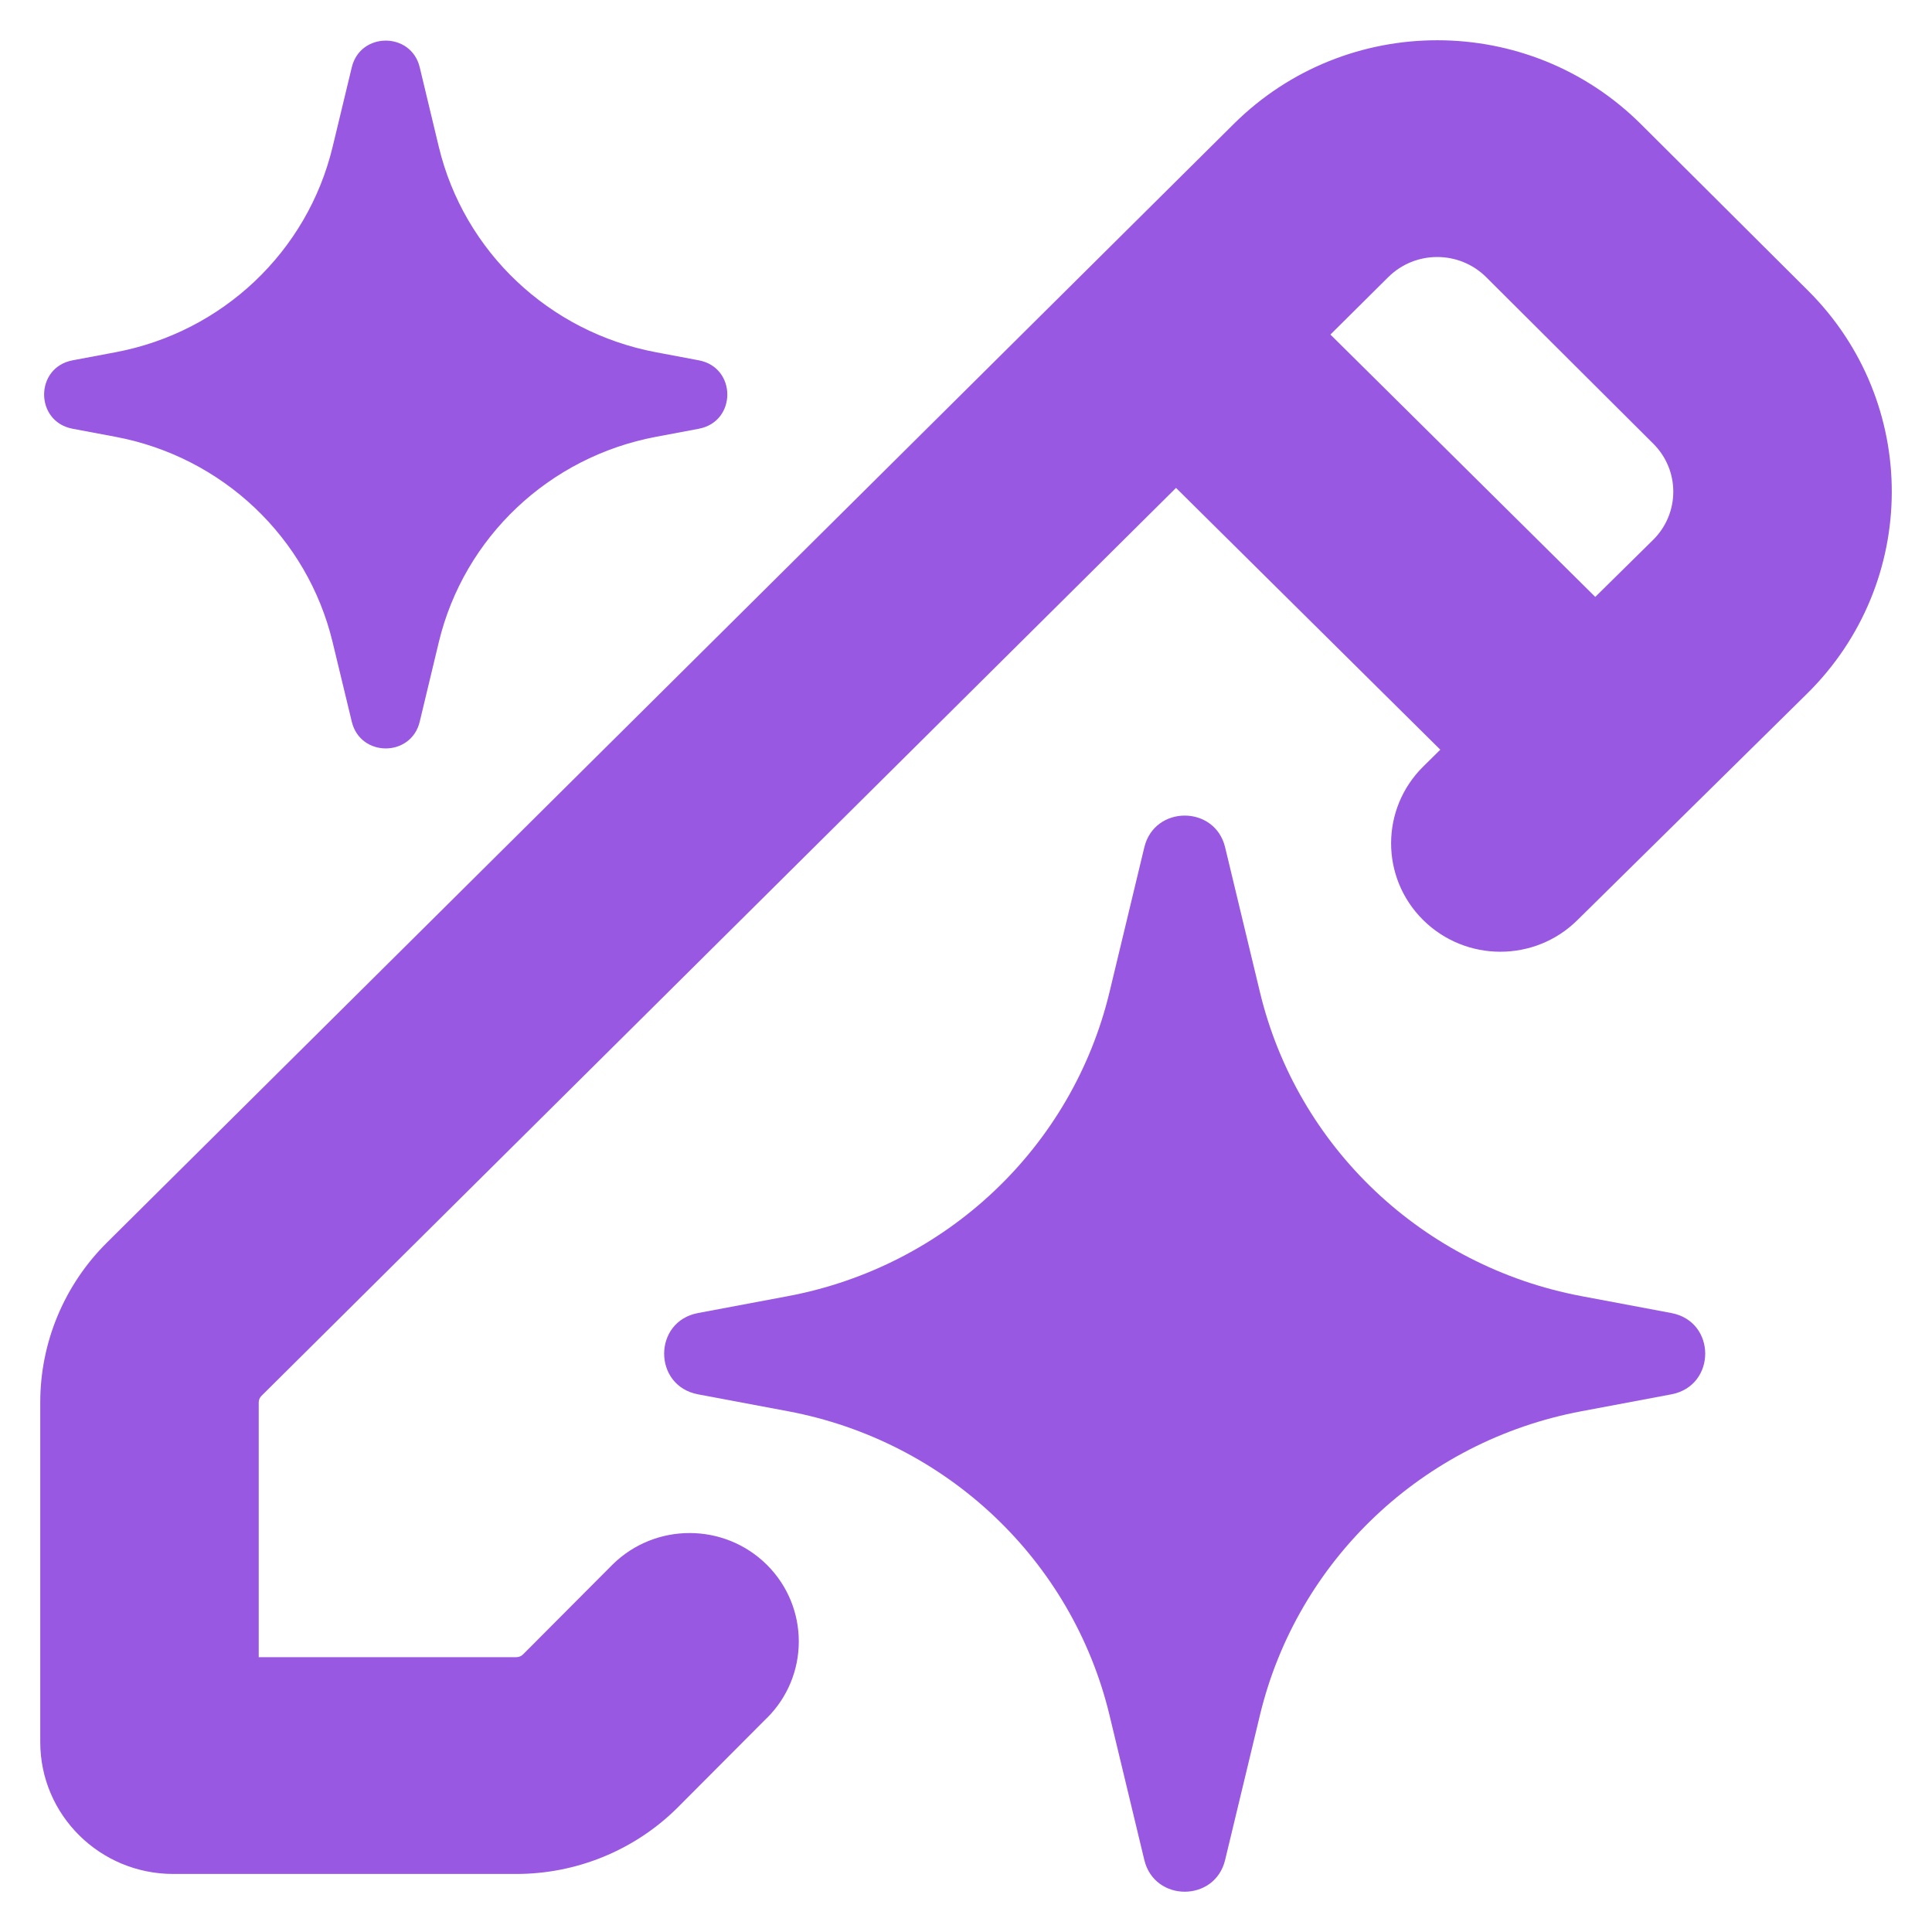 <svg width="24" height="24" viewBox="0 0 24 24" fill="none" xmlns="http://www.w3.org/2000/svg">
<g clip-path="url(#clip0_2018_19464)">
<path fill-rule="evenodd" clip-rule="evenodd" d="M15.327 1.539C16.724 0.152 18.991 0.154 20.385 1.543L22.461 3.611C23.852 4.997 23.846 7.238 22.448 8.617L19.594 11.431C19.064 11.955 18.206 11.953 17.677 11.427C17.147 10.9 17.149 10.046 17.681 9.521L17.892 9.313L14.609 6.061L3.248 17.34C3.226 17.362 3.214 17.391 3.214 17.421L3.214 20.586L6.413 20.586C6.445 20.586 6.475 20.574 6.497 20.552L7.608 19.437L7.61 19.435C8.141 18.912 8.998 18.914 9.527 19.439C10.056 19.966 10.055 20.82 9.524 21.345L9.523 21.345L8.412 22.46L8.41 22.462C7.879 22.986 7.161 23.279 6.413 23.279L2.152 23.279C1.242 23.279 0.5 22.548 0.5 21.64L0.5 17.421C0.5 16.676 0.798 15.962 1.328 15.436L15.327 1.539ZM4.37 0.836C4.476 0.394 5.108 0.394 5.214 0.836L5.451 1.824C5.764 3.126 6.82 4.126 8.15 4.376L8.681 4.476C9.153 4.565 9.153 5.237 8.681 5.326L8.15 5.426C6.82 5.676 5.764 6.676 5.451 7.977L5.214 8.965C5.108 9.408 4.476 9.408 4.37 8.965L4.132 7.978C3.819 6.676 2.764 5.676 1.434 5.426L0.902 5.326C0.43 5.237 0.43 4.565 0.902 4.476L1.434 4.376C2.764 4.126 3.819 3.126 4.132 1.824L4.37 0.836ZM18.462 3.443C18.127 3.11 17.582 3.109 17.246 3.442L16.527 4.156L19.817 7.415L20.535 6.707C20.869 6.377 20.87 5.843 20.538 5.512L18.462 3.443Z" fill="#9958E1"/>
<path fill-rule="evenodd" clip-rule="evenodd" d="M14.215 10.526C14.341 10 15.093 10 15.219 10.526L15.651 12.323C16.114 14.251 17.677 15.73 19.645 16.101L20.762 16.311C21.323 16.416 21.323 17.215 20.762 17.321L19.645 17.531C17.677 17.901 16.114 19.381 15.651 21.308L15.219 23.105C15.093 23.631 14.341 23.631 14.215 23.105L13.783 21.308C13.32 19.381 11.757 17.901 9.789 17.531L8.671 17.321C8.11 17.215 8.11 16.416 8.671 16.311L9.789 16.101C11.757 15.73 13.32 14.251 13.783 12.323L14.215 10.526Z" fill="#9958E1"/>
</g>
<defs>
<clipPath id="clip0_2018_19464">
<rect width="24" height="24" fill="white"/>
</clipPath>
</defs>
</svg>
